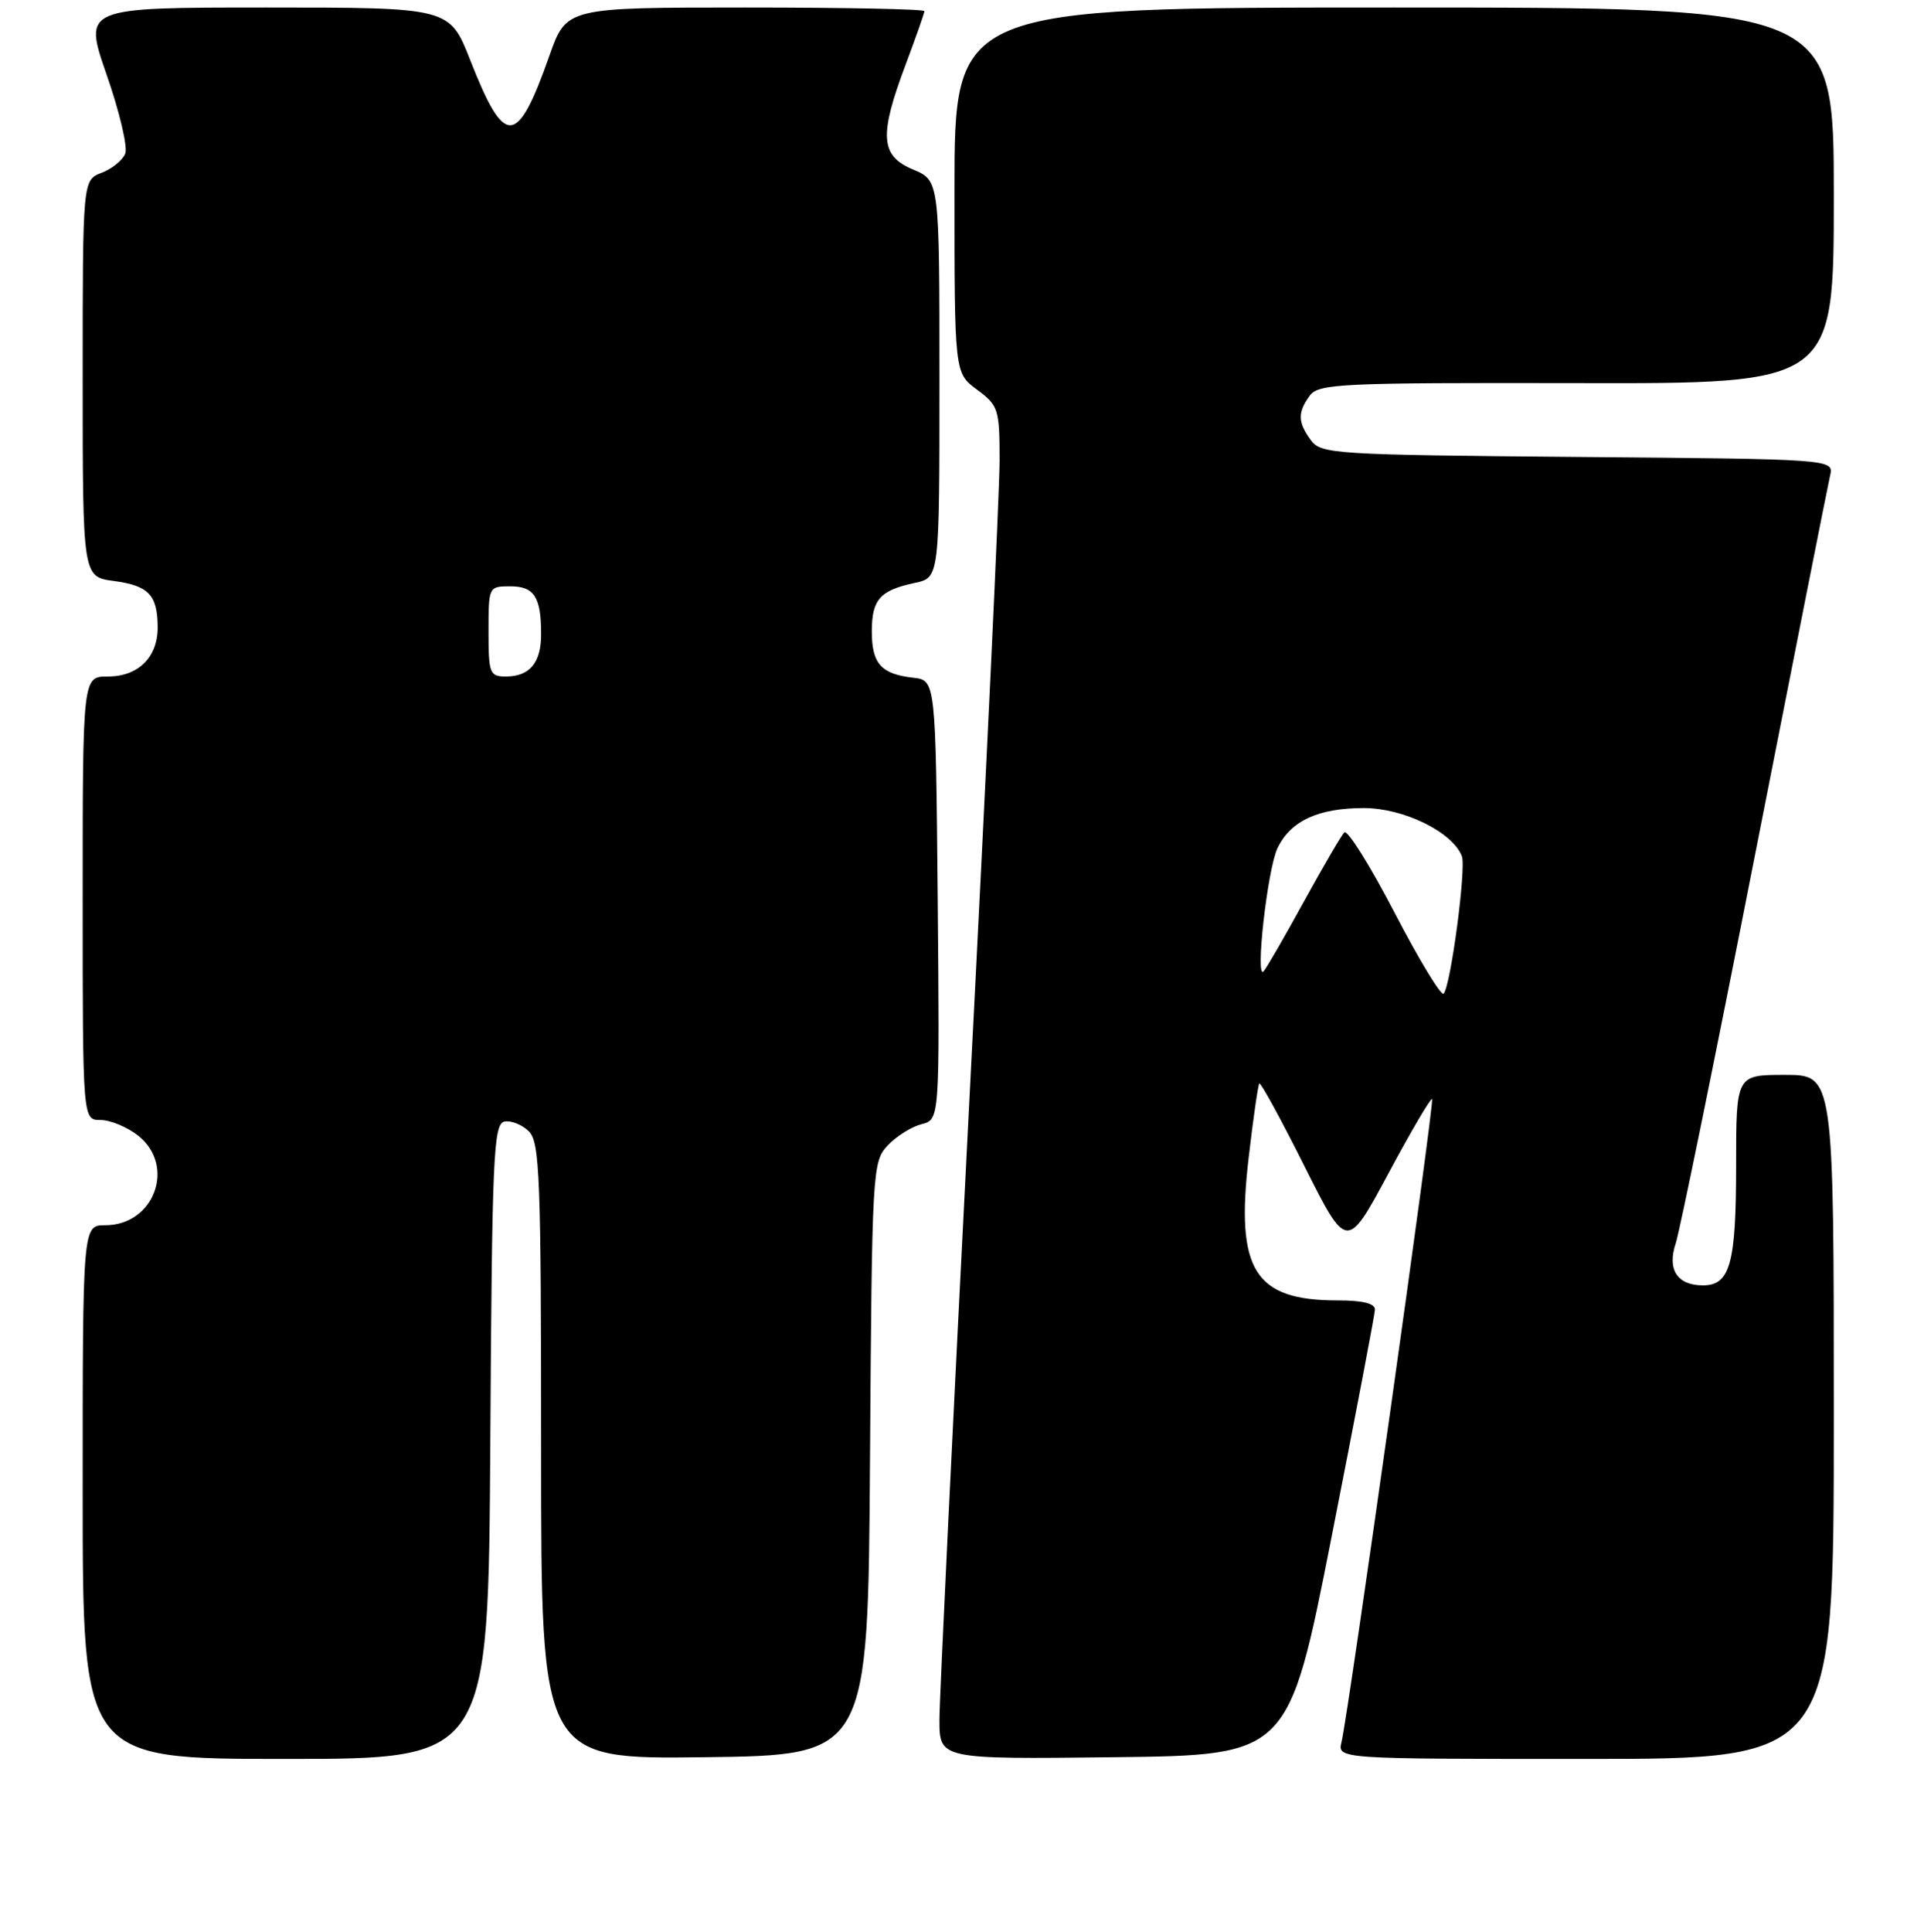 <?xml version="1.0" encoding="UTF-8" standalone="no"?>
<!DOCTYPE svg PUBLIC "-//W3C//DTD SVG 1.1//EN" "http://www.w3.org/Graphics/SVG/1.1/DTD/svg11.dtd" >
<svg xmlns="http://www.w3.org/2000/svg" xmlns:xlink="http://www.w3.org/1999/xlink" version="1.1" viewBox="0 0 256 257">
 <g >
 <path fill="currentColor"
d=" M 65.24 191.76 C 65.47 153.66 65.66 149.50 67.13 149.21 C 68.02 149.04 69.49 149.63 70.38 150.52 C 71.82 151.96 72.00 156.66 72.00 193.09 C 72.00 234.04 72.00 234.04 93.75 233.77 C 115.50 233.50 115.50 233.50 115.76 194.05 C 116.02 155.64 116.08 154.55 118.11 152.39 C 119.25 151.17 121.28 149.90 122.61 149.56 C 125.03 148.95 125.03 148.95 124.77 119.73 C 124.50 90.50 124.50 90.50 121.50 90.16 C 117.24 89.68 116.00 88.29 116.00 84.00 C 116.00 79.76 117.09 78.53 121.75 77.54 C 125.00 76.84 125.00 76.84 125.00 50.43 C 125.00 24.03 125.00 24.03 121.50 22.56 C 117.13 20.74 116.94 18.06 120.50 8.60 C 121.87 4.94 123.00 1.74 123.00 1.48 C 123.00 1.21 112.28 1.00 99.18 1.00 C 75.37 1.00 75.37 1.00 73.10 7.42 C 68.80 19.60 67.16 19.69 62.57 8.01 C 59.82 1.00 59.82 1.00 35.45 1.00 C 11.09 1.00 11.09 1.00 14.18 9.91 C 15.89 14.81 17.01 19.54 16.67 20.43 C 16.33 21.31 14.91 22.46 13.53 22.99 C 11.00 23.95 11.00 23.95 11.00 50.34 C 11.00 76.74 11.00 76.74 15.14 77.29 C 19.78 77.91 20.96 79.15 20.98 83.42 C 21.01 87.43 18.41 90.00 14.35 90.00 C 11.00 90.00 11.00 90.00 11.00 119.50 C 11.00 149.00 11.00 149.00 13.37 149.00 C 14.67 149.00 16.92 149.93 18.37 151.07 C 23.45 155.07 20.55 163.00 14.00 163.00 C 11.00 163.00 11.00 163.00 11.00 198.50 C 11.00 234.00 11.00 234.00 37.99 234.00 C 64.98 234.00 64.98 234.00 65.24 191.76 Z  M 177.17 204.50 C 180.31 188.55 182.91 174.94 182.94 174.25 C 182.98 173.41 181.36 173.00 177.95 173.00 C 166.92 173.00 164.40 168.98 166.13 154.12 C 166.74 148.83 167.39 144.34 167.56 144.14 C 167.73 143.95 170.43 148.87 173.54 155.09 C 179.21 166.38 179.21 166.38 184.72 156.14 C 187.74 150.50 190.37 146.03 190.55 146.21 C 190.88 146.55 179.44 227.82 178.50 231.75 C 177.96 234.00 177.96 234.00 210.98 234.00 C 244.00 234.00 244.00 234.00 244.00 188.50 C 244.00 143.00 244.00 143.00 237.50 143.00 C 231.00 143.00 231.00 143.00 231.00 155.07 C 231.00 168.12 230.20 171.00 226.59 171.00 C 223.16 171.00 221.80 168.89 222.97 165.40 C 223.50 163.80 228.22 140.68 233.46 114.00 C 238.70 87.33 243.22 64.50 243.50 63.29 C 244.02 61.08 244.02 61.08 209.93 60.79 C 177.51 60.51 175.77 60.40 174.42 58.56 C 172.67 56.16 172.64 54.88 174.27 52.64 C 175.44 51.04 178.35 50.91 209.77 50.97 C 244.00 51.05 244.00 51.05 244.00 26.02 C 244.00 1.00 244.00 1.00 185.50 1.00 C 127.00 1.00 127.00 1.00 127.00 25.31 C 127.00 49.62 127.00 49.62 130.00 51.84 C 132.85 53.95 133.00 54.42 133.00 61.28 C 133.00 65.25 131.20 103.38 129.00 146.00 C 126.81 188.62 125.01 225.87 125.00 228.77 C 125.00 234.04 125.00 234.04 148.23 233.77 C 171.45 233.50 171.45 233.50 177.17 204.50 Z  M 65.00 84.00 C 65.00 78.05 65.02 78.00 67.89 78.00 C 71.09 78.00 72.00 79.41 72.00 84.38 C 72.00 88.18 70.48 90.00 67.30 90.00 C 65.16 90.00 65.00 89.59 65.00 84.00 Z  M 185.56 121.43 C 182.29 115.14 179.28 110.33 178.87 110.74 C 178.46 111.16 176.03 115.33 173.46 120.00 C 170.90 124.67 168.50 128.83 168.13 129.22 C 166.98 130.46 168.64 115.66 169.97 112.86 C 171.70 109.21 175.38 107.50 181.47 107.50 C 186.77 107.50 193.27 110.69 194.51 113.90 C 195.11 115.45 193.04 131.09 192.09 132.19 C 191.77 132.57 188.83 127.72 185.56 121.43 Z "/>
</g>
</svg>